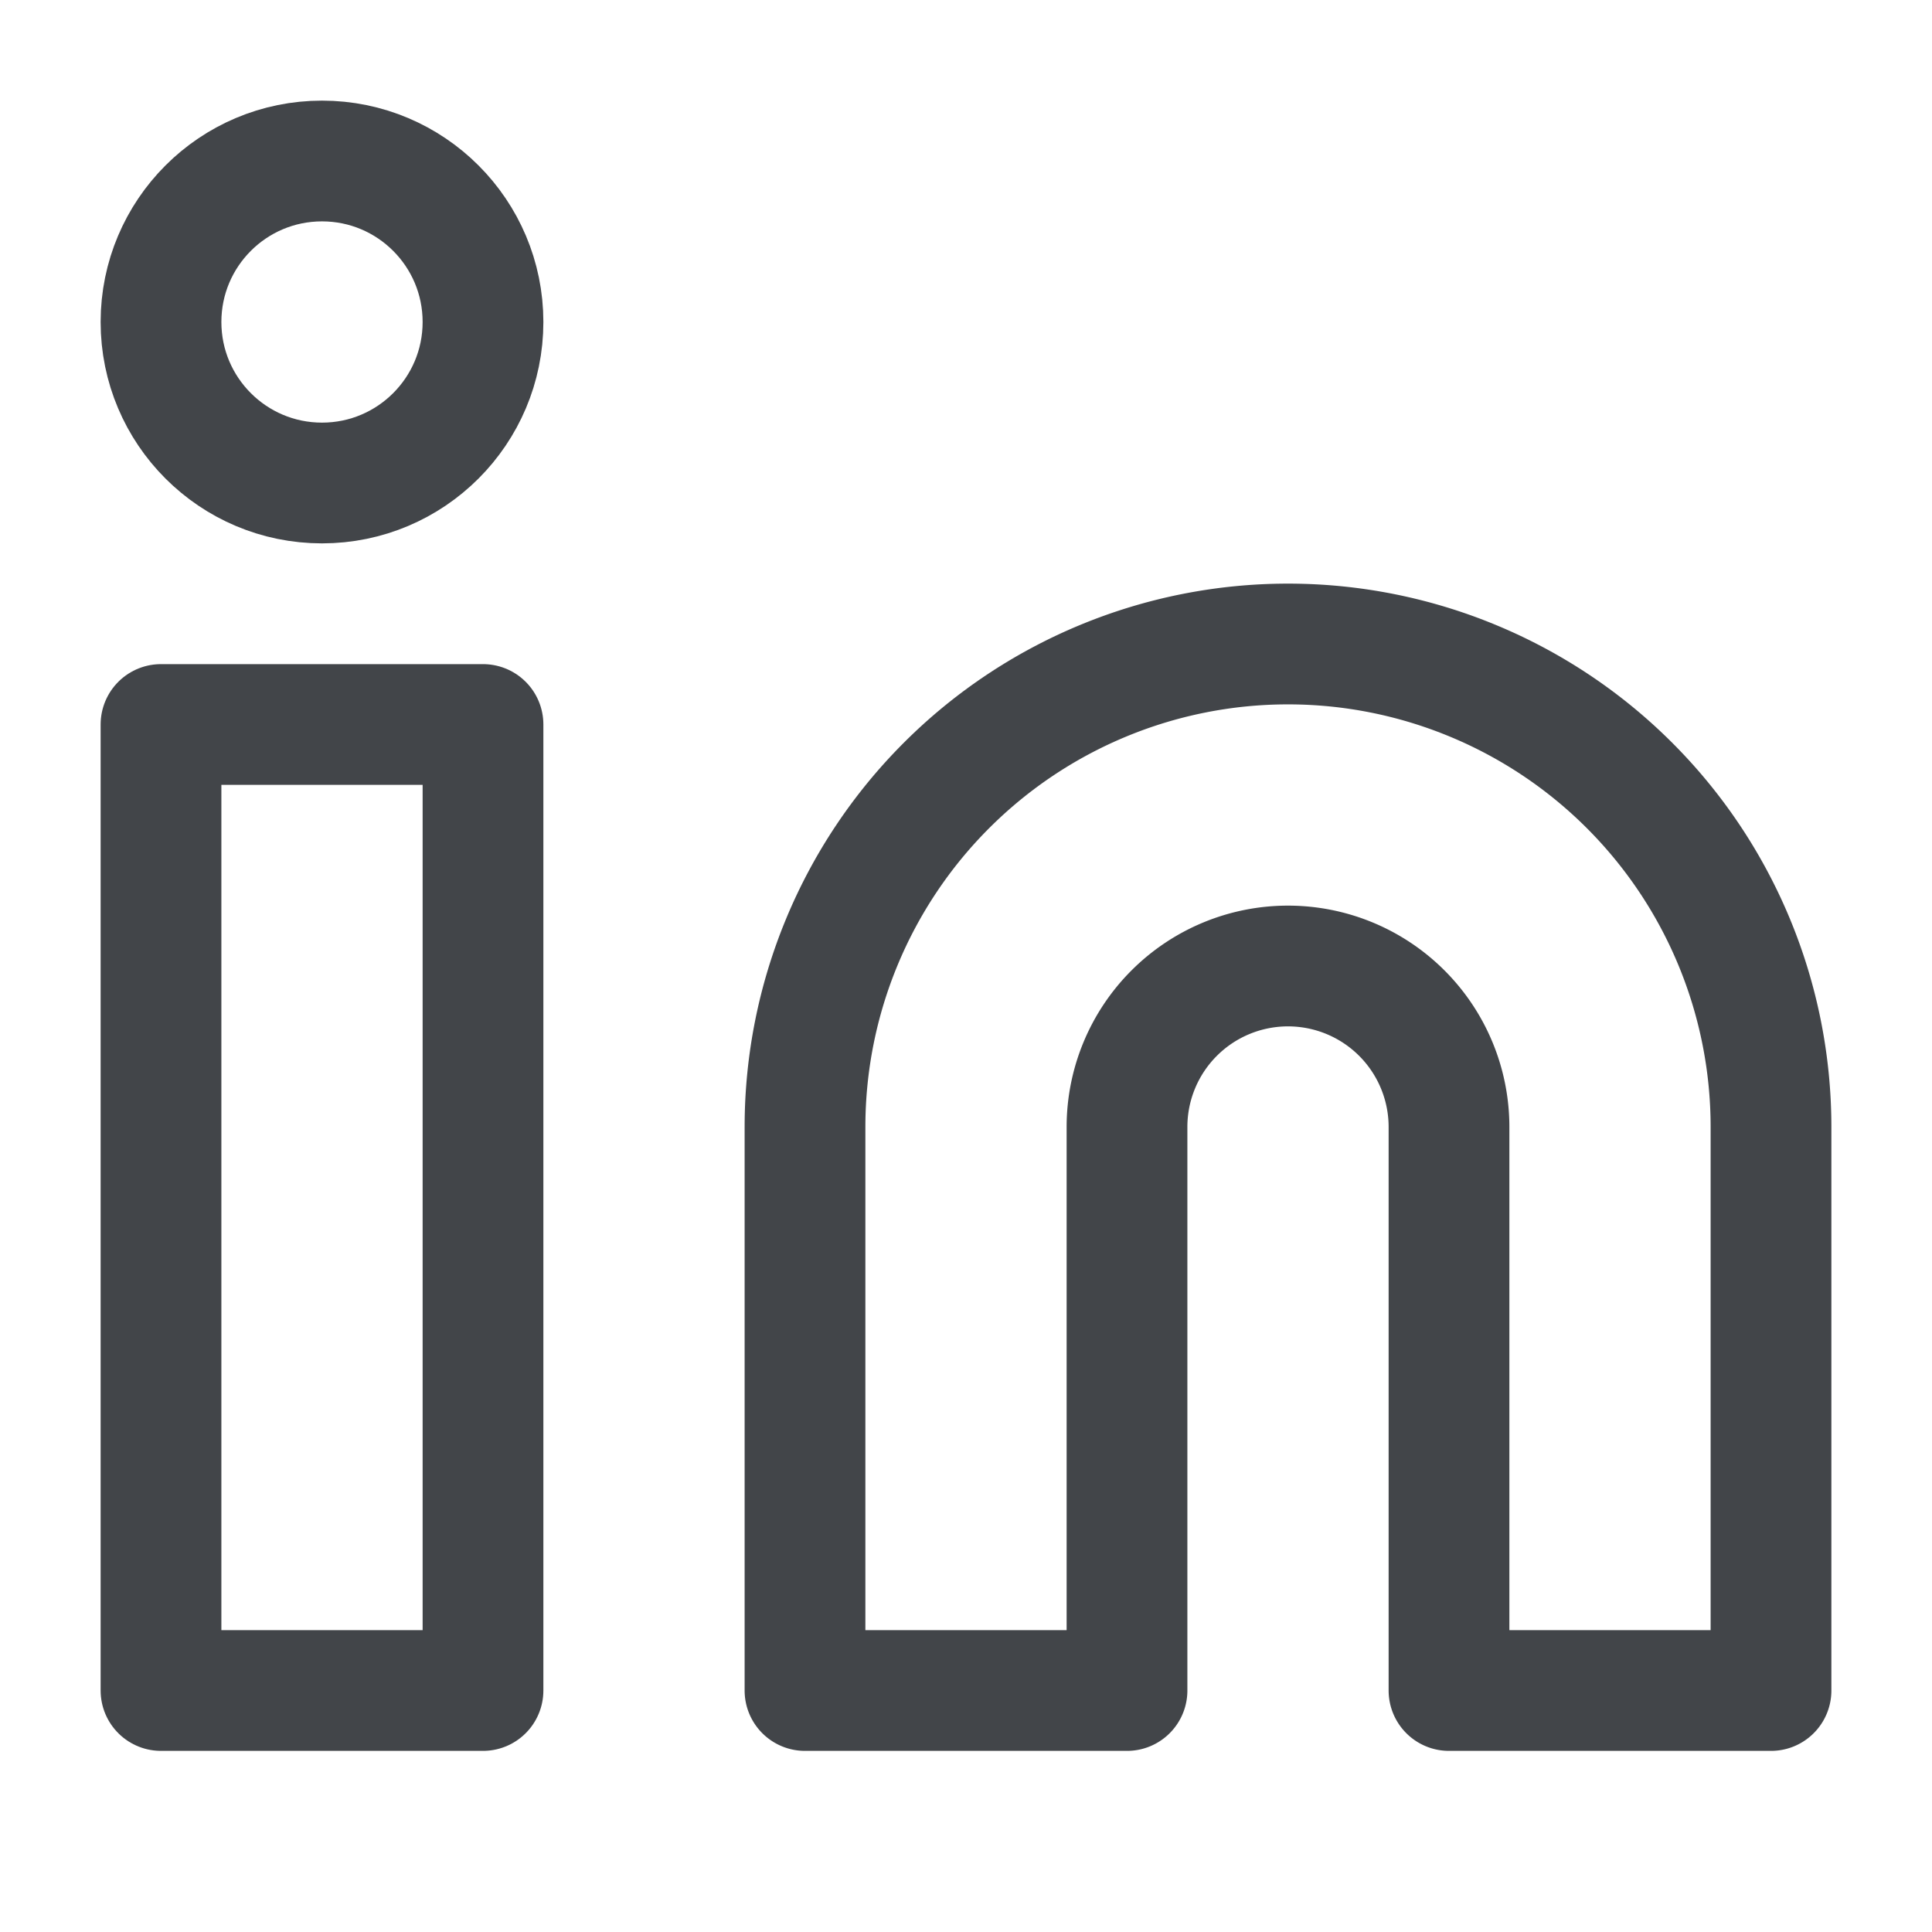<svg xmlns="http://www.w3.org/2000/svg" width="24" height="24" viewBox="0 0 24 24" fill="none" stroke="#424549" stroke-width="1.5" stroke-linecap="round" stroke-linejoin="round">
                    <path d="M16 8a6 6 0 0 1 6 6v7h-4v-7a2 2 0 0 0-2-2 2 2 0 0 0-2 2v7h-4v-7a6 6 0 0 1 6-6z"></path>
                    <rect x="2" y="9" width="4" height="12"></rect>
                    <circle cx="4" cy="4" r="2"></circle>
                </svg>
